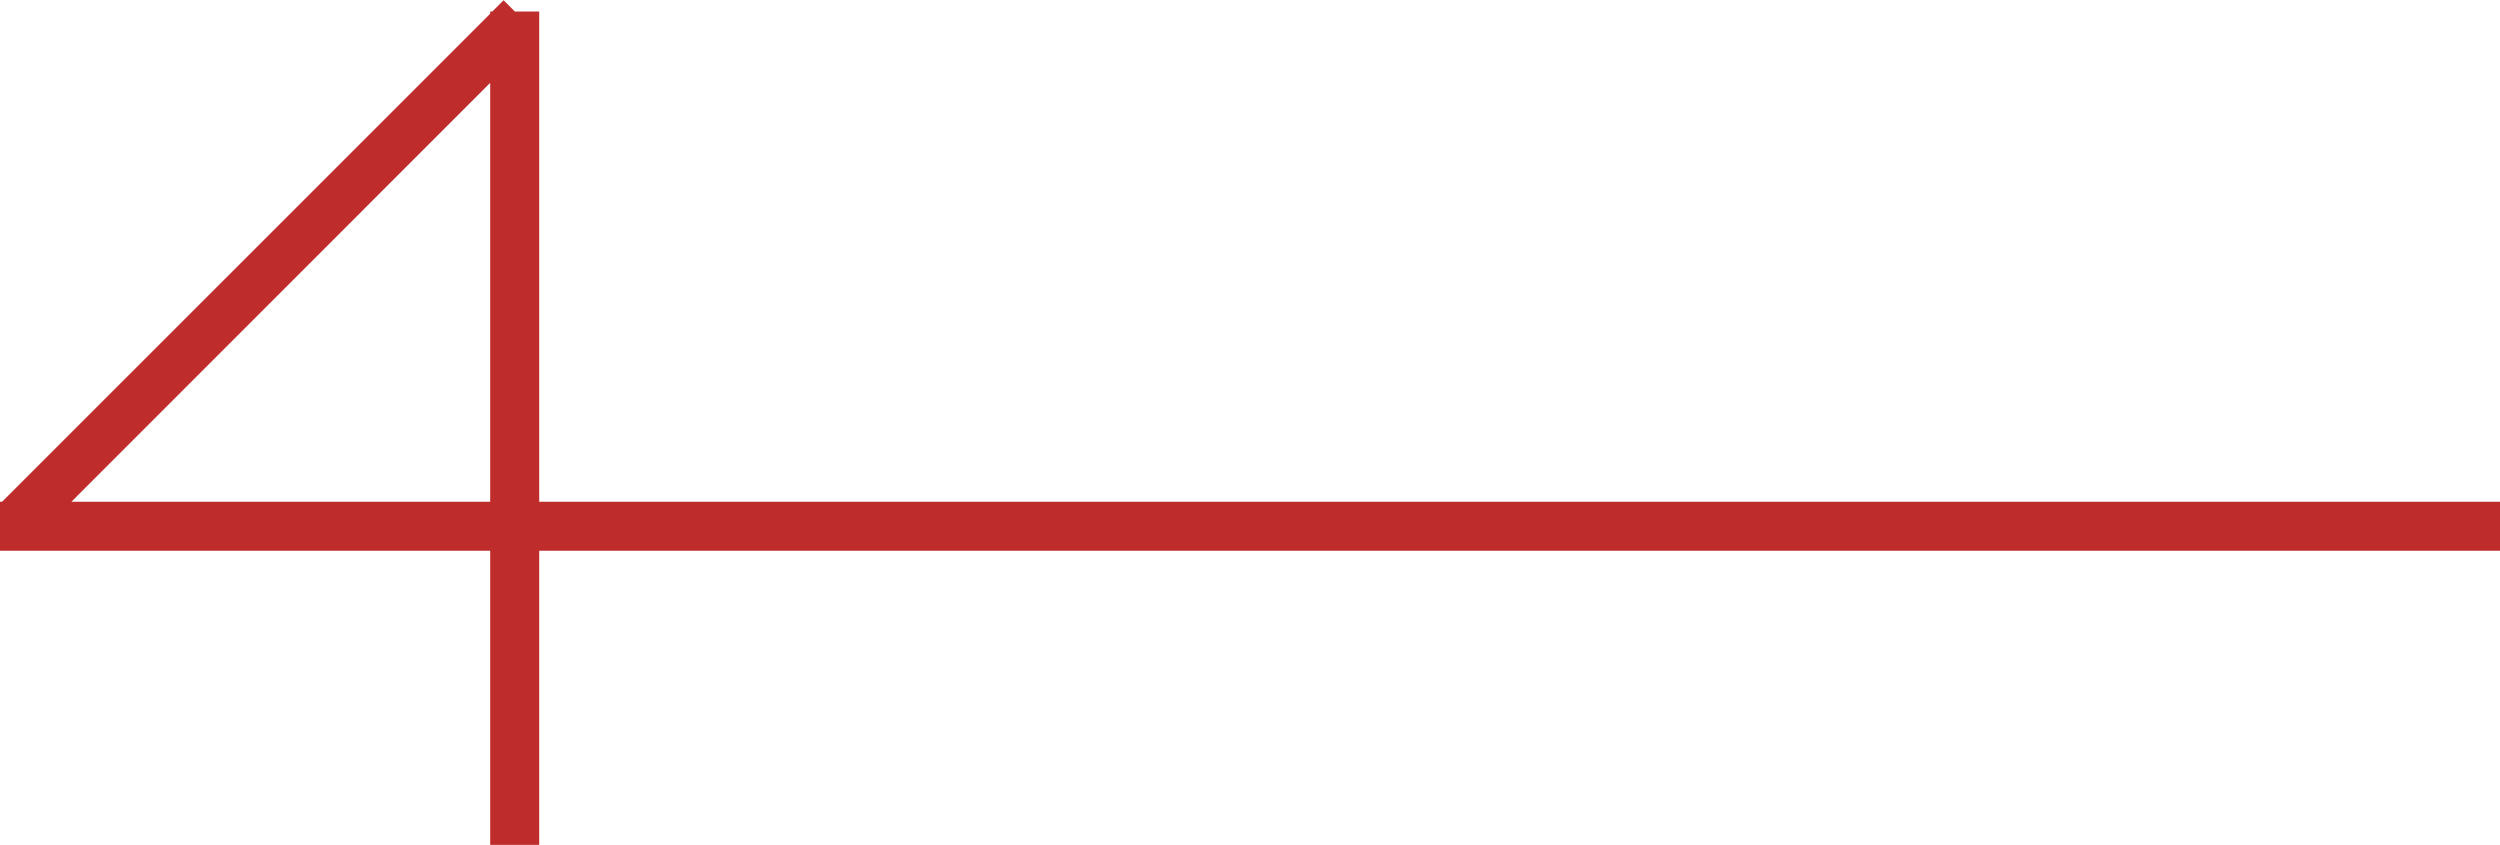 <svg xmlns="http://www.w3.org/2000/svg" width="102" height="34.47" viewBox="0 0 102 34.47">
  <defs>
    <style>
      .cls-1 {
        fill: #be2c2c;
        fill-rule: evenodd;
      }
    </style>
  </defs>
  <path id="slide01_arrow_left_red.svg" class="cls-1" d="M219,1349H139v12h-2v-12H117v-2h0.086L137,1327.09V1327h0.086l0.46-.46,0.46,0.46H139v20h80v2Zm-82-19.09L119.914,1347H137v-17.09Z" transform="translate(-117 -1326.53)"/>
</svg>
